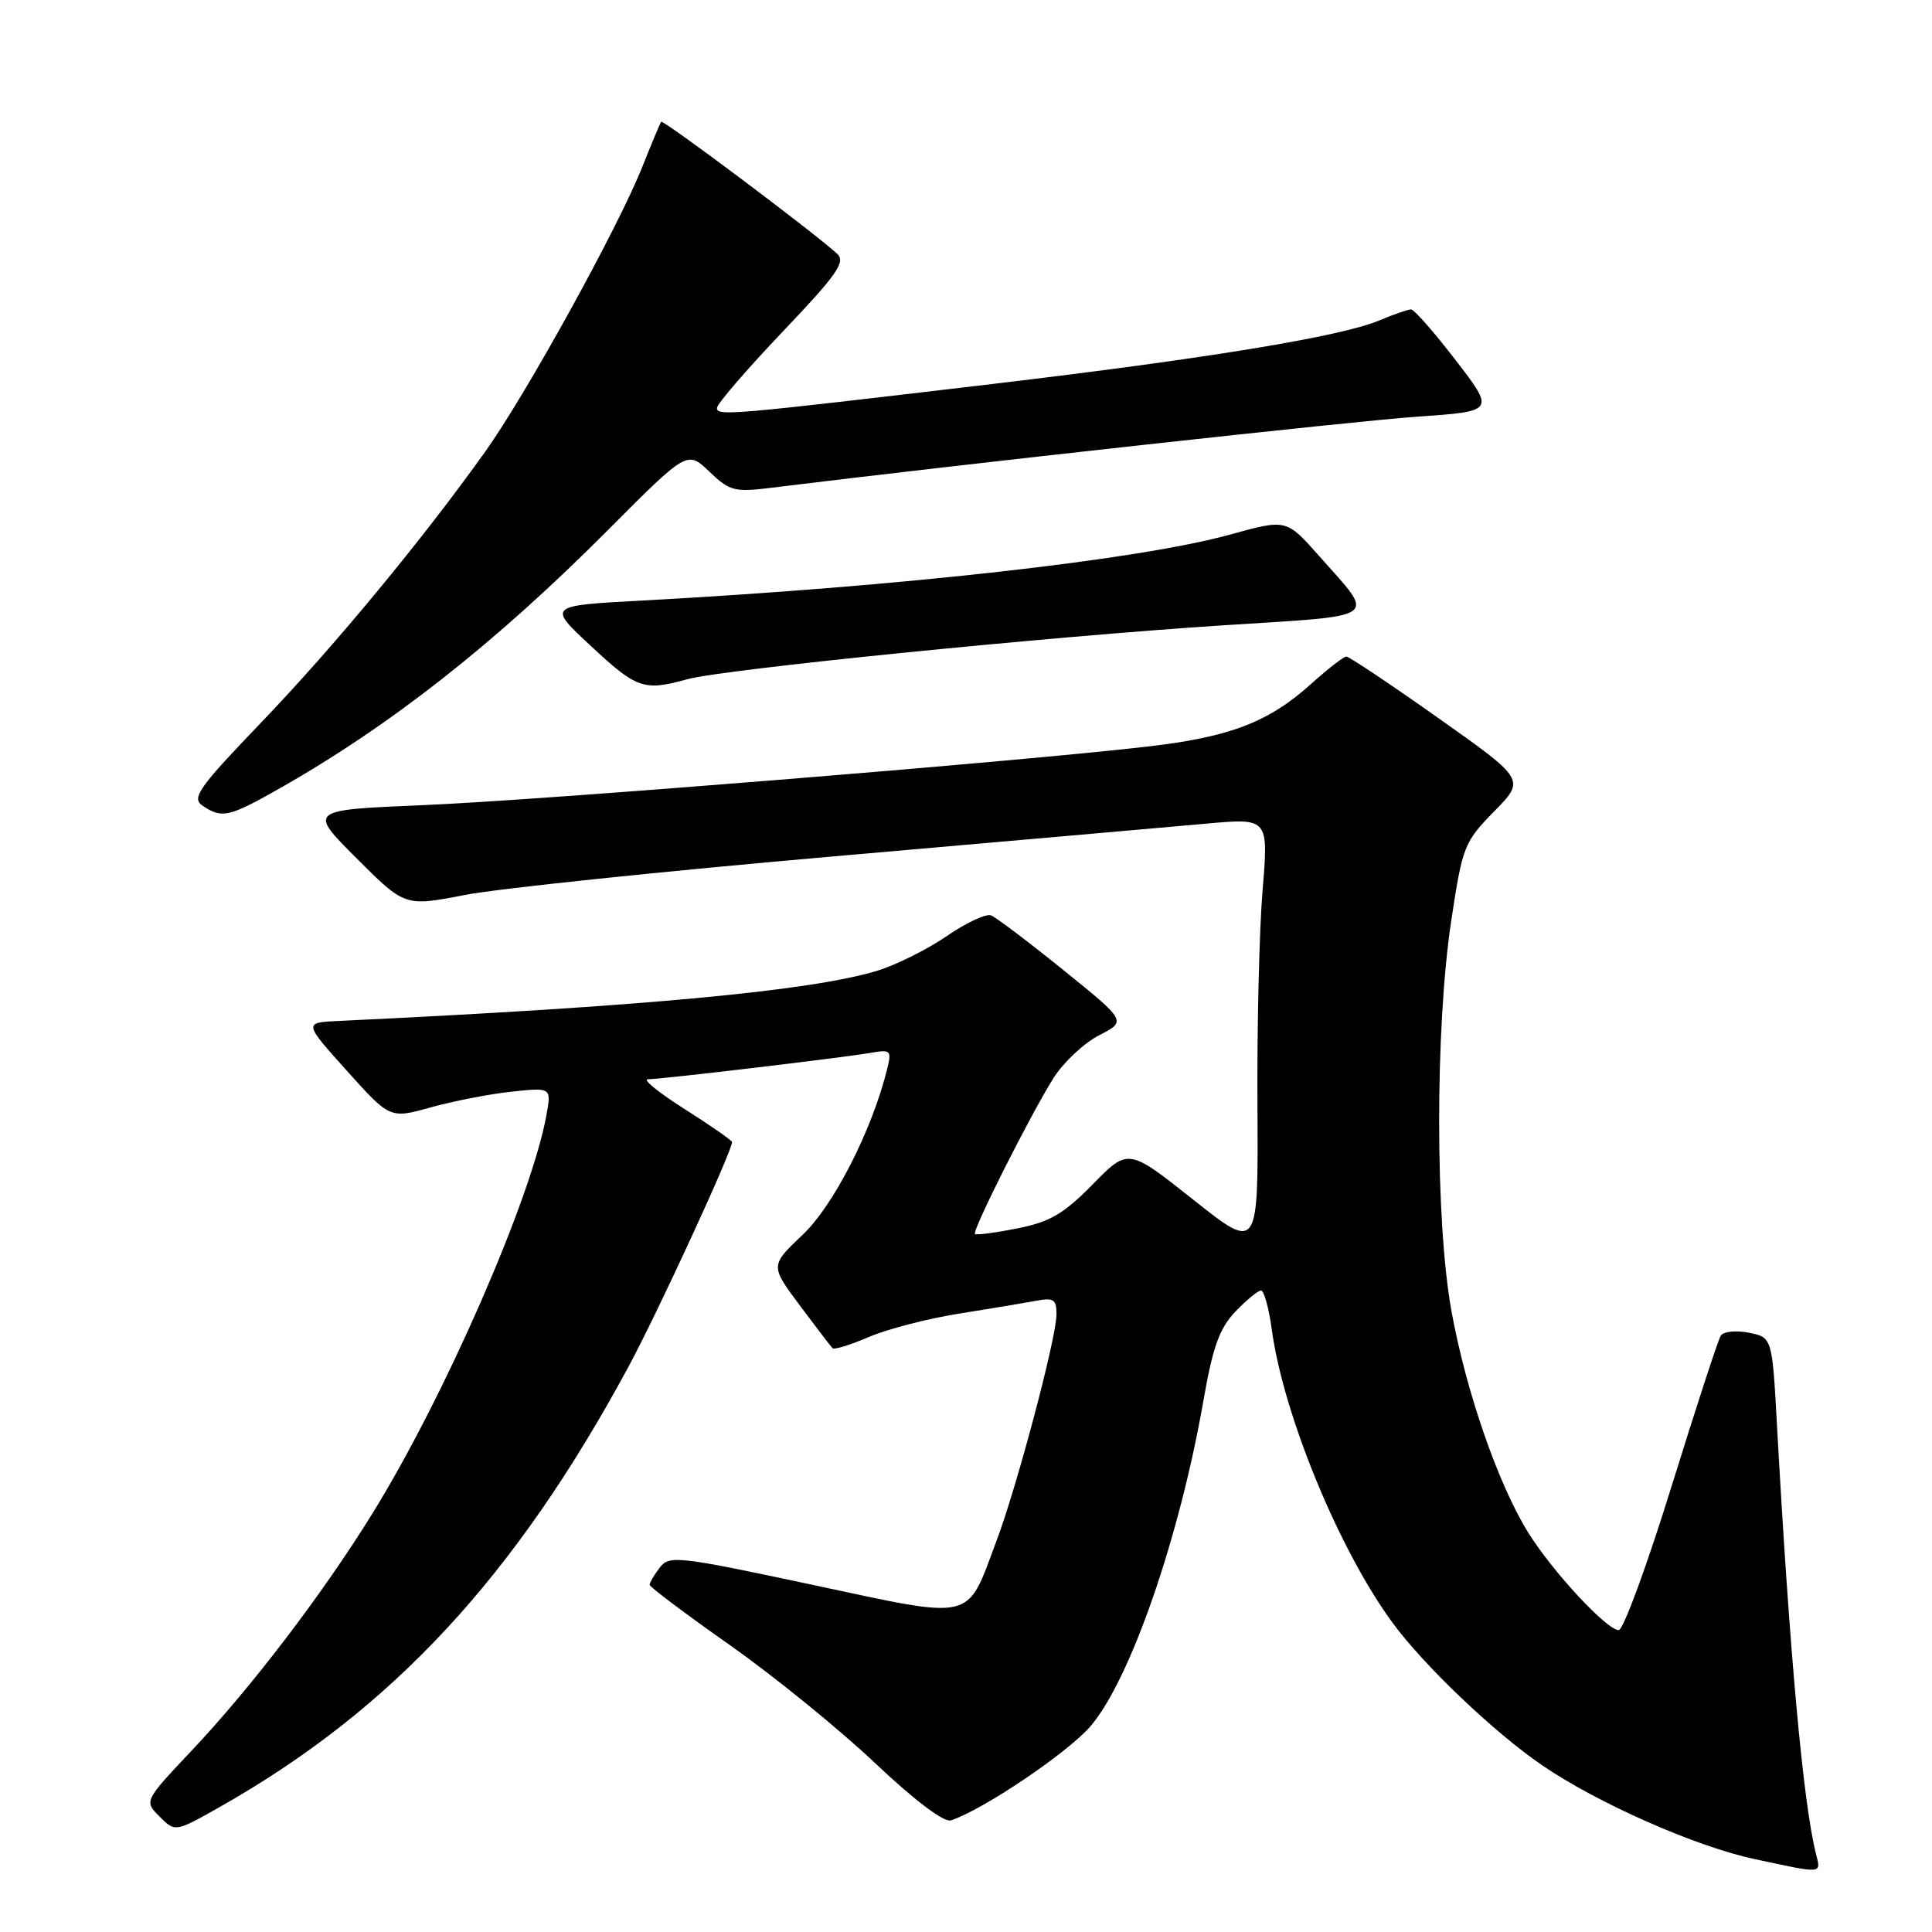 <?xml version="1.0" encoding="UTF-8" standalone="no"?>
<!DOCTYPE svg PUBLIC "-//W3C//DTD SVG 1.1//EN" "http://www.w3.org/Graphics/SVG/1.1/DTD/svg11.dtd" >
<svg xmlns="http://www.w3.org/2000/svg" xmlns:xlink="http://www.w3.org/1999/xlink" version="1.1" viewBox="0 0 256 256">
 <g >
 <path fill="currentColor"
d=" M 240.61 245.58 C 238.93 238.89 237.12 219.00 235.46 188.86 C 234.82 177.21 234.82 177.21 231.72 176.59 C 230.00 176.25 228.35 176.43 228.00 177.00 C 227.65 177.56 224.71 186.57 221.47 197.01 C 218.23 207.46 215.09 216.00 214.49 216.00 C 212.91 216.00 205.65 208.18 202.47 203.03 C 198.49 196.61 194.24 184.32 192.32 173.69 C 190.17 161.82 190.15 136.29 192.28 122.12 C 193.78 112.14 194.00 111.58 197.98 107.52 C 202.12 103.30 202.12 103.30 190.59 95.15 C 184.25 90.67 178.76 87.00 178.40 87.00 C 178.04 87.00 175.94 88.63 173.74 90.61 C 168.12 95.69 162.95 97.67 152.00 98.93 C 134.31 100.97 71.59 106.04 56.17 106.68 C 40.83 107.32 40.83 107.32 47.24 113.72 C 53.65 120.13 53.65 120.13 61.58 118.59 C 65.93 117.74 87.95 115.44 110.50 113.47 C 133.05 111.50 155.23 109.55 159.80 109.14 C 168.09 108.39 168.09 108.39 167.30 117.95 C 166.86 123.20 166.55 136.12 166.62 146.65 C 166.73 165.80 166.73 165.80 158.12 158.97 C 149.50 152.13 149.50 152.13 144.80 156.92 C 140.96 160.84 139.13 161.91 134.80 162.77 C 131.89 163.35 129.36 163.68 129.19 163.51 C 128.77 163.11 136.55 147.68 139.60 142.84 C 140.92 140.76 143.63 138.21 145.64 137.18 C 149.29 135.31 149.29 135.31 140.89 128.53 C 136.28 124.80 131.96 121.54 131.31 121.29 C 130.65 121.04 128.00 122.28 125.43 124.05 C 122.85 125.82 118.69 127.89 116.17 128.65 C 107.30 131.32 85.06 133.39 44.86 135.28 C 40.23 135.50 40.23 135.50 45.95 141.87 C 51.67 148.24 51.67 148.24 57.09 146.73 C 60.06 145.90 64.88 144.96 67.79 144.65 C 73.07 144.09 73.07 144.09 72.40 147.79 C 70.38 158.88 58.83 185.28 49.24 200.72 C 42.64 211.35 33.31 223.58 25.39 231.97 C 19.09 238.65 19.09 238.65 21.15 240.71 C 23.21 242.77 23.21 242.77 29.06 239.47 C 51.93 226.54 68.25 208.96 83.33 181.00 C 87.19 173.83 97.00 152.55 97.00 151.33 C 97.00 151.12 94.19 149.16 90.75 146.98 C 87.31 144.80 85.10 143.01 85.84 143.01 C 87.66 143.00 111.81 140.13 115.36 139.51 C 118.05 139.04 118.17 139.17 117.53 141.75 C 115.51 149.83 110.46 159.72 106.37 163.60 C 102.05 167.70 102.05 167.70 105.98 172.98 C 108.15 175.88 110.10 178.43 110.32 178.65 C 110.54 178.87 112.71 178.20 115.15 177.15 C 117.58 176.11 122.94 174.72 127.04 174.07 C 131.14 173.42 135.74 172.65 137.25 172.37 C 139.61 171.91 140.00 172.17 139.99 174.17 C 139.99 177.24 134.76 196.96 132.03 204.21 C 127.99 214.97 129.39 214.63 107.62 209.99 C 89.75 206.18 88.68 206.06 87.41 207.73 C 86.67 208.70 86.07 209.72 86.08 210.00 C 86.09 210.28 90.88 213.88 96.73 218.00 C 102.58 222.12 111.22 229.14 115.93 233.60 C 121.17 238.55 125.08 241.51 126.00 241.21 C 130.24 239.83 141.50 232.23 144.51 228.72 C 149.77 222.57 156.29 203.76 159.47 185.54 C 160.70 178.47 161.59 175.99 163.70 173.79 C 165.17 172.26 166.70 171.00 167.09 171.00 C 167.49 171.00 168.14 173.36 168.53 176.25 C 170.08 187.52 177.44 205.38 184.51 215.01 C 188.67 220.69 198.02 229.59 204.33 233.90 C 211.68 238.93 224.70 244.68 232.50 246.34 C 241.71 248.31 241.30 248.35 240.61 245.58 Z  M 36.75 104.64 C 51.63 96.23 65.53 85.32 80.51 70.28 C 91.06 59.69 91.06 59.69 93.99 62.49 C 96.68 65.07 97.33 65.24 102.21 64.63 C 127.36 61.52 179.52 55.78 187.79 55.21 C 198.09 54.50 198.09 54.50 192.90 47.75 C 190.05 44.04 187.38 41.00 186.98 41.00 C 186.57 41.00 184.66 41.66 182.71 42.48 C 177.59 44.61 160.01 47.50 131.50 50.88 C 96.62 55.01 95.00 55.15 95.00 54.06 C 95.00 53.53 98.90 49.01 103.66 44.00 C 110.97 36.32 112.10 34.70 110.91 33.61 C 107.70 30.68 87.86 15.81 87.61 16.14 C 87.46 16.34 86.33 19.04 85.10 22.13 C 81.93 30.11 69.75 52.20 64.32 59.81 C 55.93 71.57 44.25 85.69 34.64 95.70 C 26.32 104.37 25.35 105.74 26.82 106.74 C 29.37 108.48 30.32 108.27 36.75 104.64 Z  M 91.03 90.01 C 95.76 88.69 138.97 84.35 162.19 82.85 C 183.28 81.50 182.34 82.19 174.76 73.64 C 170.45 68.77 170.45 68.77 162.97 70.84 C 150.91 74.18 119.27 77.73 85.02 79.58 C 72.54 80.25 72.54 80.25 78.32 85.62 C 84.38 91.27 85.33 91.59 91.03 90.01 Z "/>
</g>
</svg>